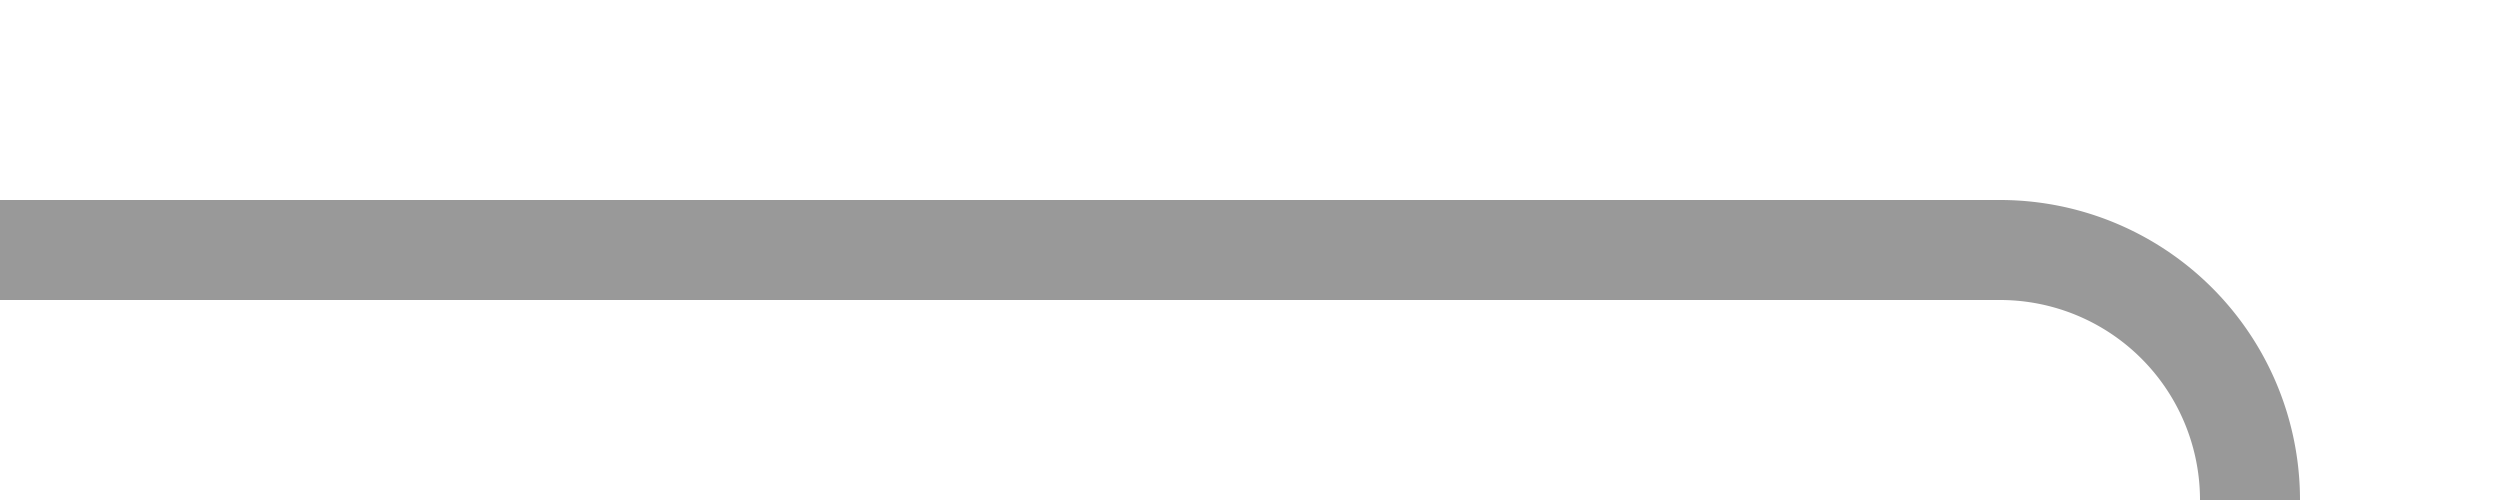 ﻿<?xml version="1.0" encoding="utf-8"?>
<svg version="1.1" xmlns:xlink="http://www.w3.org/1999/xlink" width="50px" height="10px" preserveAspectRatio="xMinYMid meet" viewBox="1495 84  50 8" xmlns="http://www.w3.org/2000/svg">
  <path d="M 1495 88  L 1535 88  A 5 5 0 0 1 1540 93 L 1540 253  A 5 5 0 0 0 1545 258 L 1551 258  " stroke-width="2" stroke="#999999" fill="none" />
  <path d="M 1545.893 253.707  L 1550.186 258  L 1545.893 262.293  L 1547.307 263.707  L 1552.307 258.707  L 1553.014 258  L 1552.307 257.293  L 1547.307 252.293  L 1545.893 253.707  Z " fill-rule="nonzero" fill="#999999" stroke="none" />
</svg>